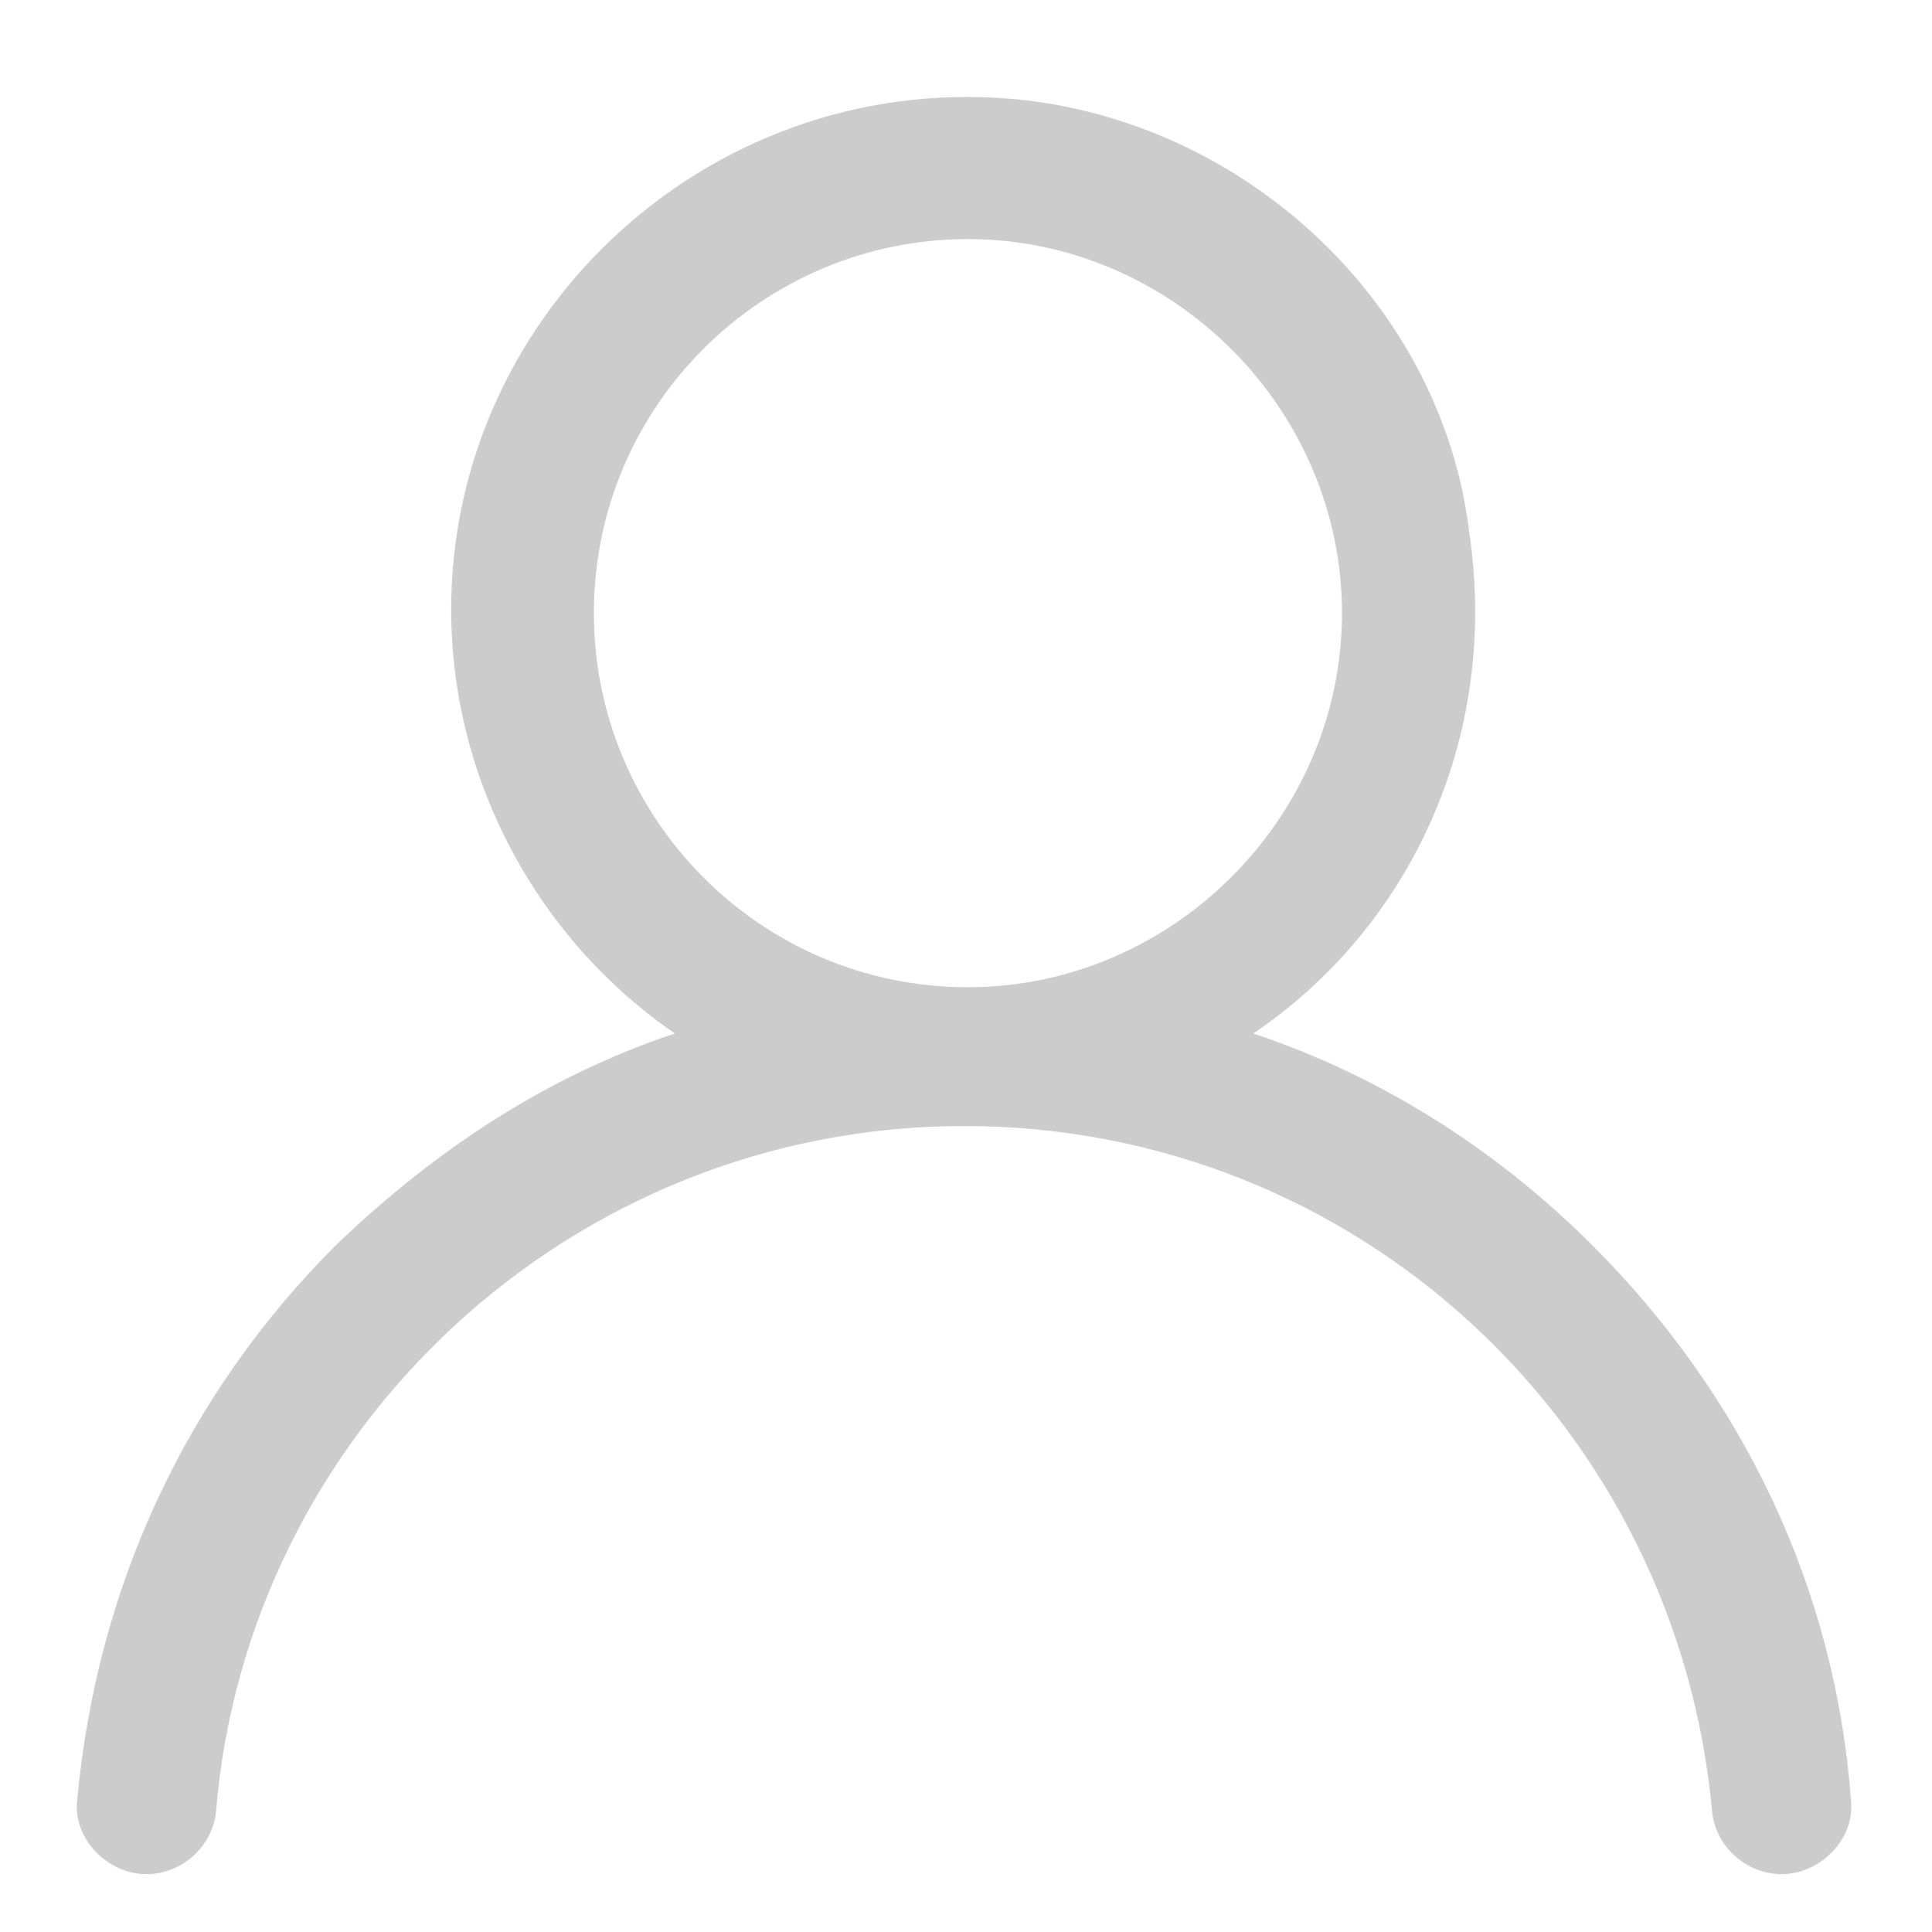 <?xml version="1.0" encoding="utf-8"?>
<!-- Generator: Adobe Illustrator 24.2.0, SVG Export Plug-In . SVG Version: 6.00 Build 0)  -->
<svg version="1.1" id="Capa_1" xmlns="http://www.w3.org/2000/svg" xmlns:xlink="http://www.w3.org/1999/xlink" x="0px" y="0px"
	 viewBox="0 0 50.1 50.1" style="enable-background:new 0 0 50.1 50.1;" xml:space="preserve">
<style type="text/css">
	.st0{fill:#044B80;}
	.st1{fill:#CCCCCC;}
</style>
<g>
	<path class="st0" d="M-129.5,141.9v1.9h5.8c-0.1-0.6-0.1-1.3,0-1.9H-129.5z"/>
	<rect x="-129.5" y="138.1" class="st0" width="1.9" height="1.9"/>
	<path class="st0" d="M-117,141.9c-0.5,0-1,0.4-1,1c0,0.5,0.4,1,1,1c0.5,0,1-0.4,1-1S-116.5,141.9-117,141.9z"/>
	<path class="st0" d="M-117,138.1c-2.6,0-4.8,2.1-4.8,4.8c0,2.6,2.1,4.8,4.8,4.8c2.6,0,4.8-2.1,4.8-4.8S-114.4,138.1-117,138.1z
		 M-117,145.7c-1.6,0-2.9-1.3-2.9-2.9c0-1.6,1.3-2.9,2.9-2.9c1.6,0,2.9,1.3,2.9,2.9S-115.4,145.7-117,145.7z"/>
	<polygon class="st0" points="-91.2,122.7 -84.9,122.7 -86,118.9 -91.2,118.9 	"/>
	<path class="st0" d="M-83.8,126.6l-0.6-1.9h-7.8c-0.5,0-1-0.4-1-1v-5.7c0-0.5,0.4-1,1-1h5.6c-0.4-1.1-1.5-1.9-2.7-1.9H-95v11.5
		h10.5C-84.2,126.6-84,126.6-83.8,126.6z"/>
	<path class="st0" d="M-96.9,111.2h-32.6v19.2h32.6V111.2z M-123.7,125.6c0,0.5-0.4,1-1,1s-1-0.4-1-1V116c0-0.5,0.4-1,1-1s1,0.4,1,1
		V125.6z M-118,125.6c0,0.5-0.4,1-1,1s-1-0.4-1-1V116c0-0.5,0.4-1,1-1s1,0.4,1,1V125.6z M-112.2,125.6c0,0.5-0.4,1-1,1s-1-0.4-1-1
		V116c0-0.5,0.4-1,1-1s1,0.4,1,1V125.6z M-106.5,125.6c0,0.5-0.4,1-1,1s-1-0.4-1-1V116c0-0.5,0.4-1,1-1s1,0.4,1,1V125.6z
		 M-100.7,125.6c0,0.5-0.4,1-1,1s-1-0.4-1-1V116c0-0.5,0.4-1,1-1s1,0.4,1,1V125.6z"/>
	<path class="st0" d="M-96.9,132.3h-32.6v3.8h2.9c0.5,0,1,0.4,1,1v2.9h2.6c1.6-3.3,5.6-4.8,8.9-3.2c1.4,0.7,2.5,1.8,3.2,3.2h14.1
		V132.3z"/>
	<path class="st0" d="M-79.7,136.1h1.9c0,0,0-1.6-0.1-1.9h-1.8V136.1z"/>
	<path class="st0" d="M-77.7,138.1h-2.9c-0.5,0-1-0.4-1-1v-3.8c0-0.5,0.4-1,1-1h2.2c-1.1-2.3-3.5-3.8-6.1-3.8H-95V140h1.6
		c1.6-3.3,5.6-4.8,8.9-3.2c1.4,0.7,2.5,1.8,3.2,3.2h3.5V138.1z M-90.2,132.3h-1.9c-0.5,0-1-0.4-1-1s0.4-1,1-1h1.9c0.5,0,1,0.4,1,1
		S-89.7,132.3-90.2,132.3z"/>
	<path class="st0" d="M-76.8,141.9h-3.9c0.1,0.6,0.1,1.3,0,1.9h3.9c0.5,0,1-0.4,1-1S-76.3,141.9-76.8,141.9z"/>
	<path class="st0" d="M-87.3,138.1c-2.6,0-4.8,2.1-4.8,4.8c0,2.6,2.1,4.8,4.8,4.8c2.6,0,4.8-2.1,4.8-4.8S-84.7,138.1-87.3,138.1z
		 M-87.3,145.7c-1.6,0-2.9-1.3-2.9-2.9c0-1.6,1.3-2.9,2.9-2.9c1.6,0,2.9,1.3,2.9,2.9S-85.7,145.7-87.3,145.7z"/>
	<path class="st0" d="M-104,83.4c-25.8,0-46.7,20.9-46.7,46.7c0,25.8,20.9,46.7,46.7,46.7s46.7-20.9,46.7-46.7
		C-57.3,104.3-78.2,83.4-104,83.4z M-74.1,143.8c-0.4,1.1-1.5,1.9-2.7,1.9h-4.5c-1.6,3.3-5.6,4.8-8.9,3.2c-1.4-0.7-2.5-1.8-3.2-3.2
		H-111c-1.6,3.3-5.6,4.8-8.9,3.2c-1.4-0.7-2.5-1.8-3.2-3.2h-7.4c-0.5,0-1-0.4-1-1v-34.5c0-0.5,0.4-1,1-1h34.5c0.5,0,1,0.4,1,1v2.9
		h5.7c2.1,0,4,1.4,4.6,3.5l3,10.4c3.5,1.2,5.8,4.5,5.9,8.2v5C-74.3,140.7-73.5,142.3-74.1,143.8z"/>
	<path class="st0" d="M-110.4,141.9c0.1,0.6,0.1,1.3,0,1.9H-94c-0.1-0.6-0.1-1.3,0-1.9H-110.4z"/>
	<path class="st0" d="M-87.3,141.9c-0.5,0-1,0.4-1,1c0,0.5,0.4,1,1,1c0.5,0,1-0.4,1-1S-86.8,141.9-87.3,141.9z"/>
</g>
<g>
	<path class="st0" d="M-108.7-73.8c-1.7,0-3.4,0.8-3.4,2.6c-0.1,1.1,0.4,2.2,1.4,2.9c0.5,0.4,0.8,0.8,1.1,1.4h2
		c0.2-0.5,0.6-1,1.1-1.4c0.9-0.7,1.4-1.8,1.4-2.9C-105.2-73-107-73.8-108.7-73.8z"/>
	<path class="st0" d="M-103.6-87.1l0.1,0.3h6.1l11-19H-119c-1.4,0-2.6,1.2-2.6,2.6v14.7h15.7C-104.9-88.5-104-87.9-103.6-87.1z
		 M-119.9-102.3h29.3v1.7h-29.3V-102.3z M-119.9-98.8h27.6v1.7h-27.6V-98.8z M-119.9-95.4H-94v1.7h-25.9V-95.4z M-119.9-91.9h24.1
		v1.7h-24.1V-91.9z"/>
	<polygon class="st0" points="-96.3,-84.2 -97.2,-78.4 -92.6,-82 	"/>
	<path class="st0" d="M-101.1-83.3h2.9L-98-85h-4.6l0.6,1.2C-101.8-83.5-101.5-83.3-101.1-83.3z"/>
	<path class="st0" d="M-98.5-81.6h-2.7c-1,0-1.9-0.6-2.3-1.4l-1.6-3.3c-0.1-0.3-0.4-0.5-0.8-0.5h-18.3c-0.5,0-0.9,0.4-0.9,0.9v6.9
		h26.2L-98.5-81.6z M-119-81.6c0,0.5-0.4,0.9-0.9,0.9h-2.6c-0.5,0-0.9-0.4-0.9-0.9v-2.6c0-0.5,0.4-0.9,0.9-0.9h2.6
		c0.5,0,0.9,0.4,0.9,0.9V-81.6z M-113-81.6c0,0.5-0.4,0.9-0.9,0.9h-2.6c-0.5,0-0.9-0.4-0.9-0.9v-2.6c0-0.5,0.4-0.9,0.9-0.9h2.6
		c0.5,0,0.9,0.4,0.9,0.9V-81.6z M-107-81.6c0,0.5-0.4,0.9-0.9,0.9h-2.6c-0.5,0-0.9-0.4-0.9-0.9v-2.6c0-0.5,0.4-0.9,0.9-0.9h2.6
		c0.5,0,0.9,0.4,0.9,0.9V-81.6z"/>
	<rect x="-115.6" y="-83.3" class="st0" width="0.9" height="0.9"/>
	<rect x="-121.6" y="-83.3" class="st0" width="0.9" height="0.9"/>
	<path class="st0" d="M-101.2-131.7c-25.8,0-46.7,20.9-46.7,46.7c0,25.8,20.9,46.7,46.7,46.7c25.8,0,46.7-20.9,46.7-46.7
		C-54.5-110.8-75.4-131.7-101.2-131.7z M-76.5-105.6l-0.3,0.5v29.6c0,2.4-1.9,4.3-4.3,4.3h-9.5v9.5c0,1.4-1.2,2.6-2.6,2.6h-31
		c-1.4,0-2.6-1.2-2.6-2.6v-24.1c0-1.4,1.2-2.6,2.6-2.6h0.9v-14.7c0-2.4,1.9-4.3,4.3-4.3h33.6l1.4-2.5c0,0,0,0,0,0
		c0.7-1.2,2.3-1.7,3.5-0.9l3,1.7c0,0,0,0,0,0C-76.2-108.4-75.8-106.9-76.5-105.6z"/>
	<rect x="-97.9" y="-94.7" transform="matrix(0.5 -0.866 0.866 0.5 35.122 -123.369)" class="st0" width="17.2" height="5.2"/>
	<path class="st0" d="M-90.3-81.7c-0.1,0.1-0.1,0.2-0.2,0.2v0l-0.2,0.1c0.1,0.2,0.1,0.4,0.1,0.6v7.8h9.5c1.4,0,2.6-1.2,2.6-2.6
		v-26.6l-2.3,4L-90.3-81.7z"/>
	<rect x="-109.5" y="-83.3" class="st0" width="0.9" height="0.9"/>
	<path class="st0" d="M-78.3-107.7l-3-1.7c-0.2-0.1-0.4-0.1-0.7-0.1c-0.2,0.1-0.4,0.2-0.5,0.4l-3.9,6.7l4.5,2.6l3.9-6.7
		C-77.8-106.9-77.9-107.4-78.3-107.7z"/>
	<polygon class="st0" points="-92.3,-79 -92.3,-80.1 -93.7,-79 	"/>
	<path class="st0" d="M-97.8-75.7c-0.2,0.1-0.4,0.2-0.7,0.2c-0.5-0.1-0.8-0.5-0.7-1l0.1-0.7h-26v15.5c0,0.5,0.4,0.9,0.9,0.9h31
		c0.5,0,0.9-0.4,0.9-0.9v-15.5h-3.5L-97.8-75.7z M-115.6-69.5h-3.4v-1.7h3.4V-69.5z M-115.1-73.1l-3-1.7l0.9-1.5l3,1.7L-115.1-73.1z
		 M-106.1-62.6h-5.2v-1.7h5.2V-62.6z M-105.4-67.1c-0.5,0.5-0.7,0.7-0.7,1c0,0.5-0.4,0.9-0.9,0.9h-3.4c-0.5,0-0.9-0.4-0.9-0.9
		c0-0.3-0.2-0.5-0.7-1c-1.3-1-2-2.6-1.9-4.2c0-2.8,2.6-4.3,5.2-4.3s5.2,1.5,5.2,4.3C-103.4-69.6-104.1-68.1-105.4-67.1z
		 M-103.1-74.6l3-1.7l0.9,1.5l-3,1.7L-103.1-74.6z M-98.3-69.5h-3.4v-1.7h3.4V-69.5z"/>
</g>
<g id="Capa_3">
</g>
<g id="Capa_4">
</g>
<g>
	<path class="st0" d="M120.8,9.3c1,0,1.7-0.8,1.7-1.7V2.3c0-1-0.8-1.7-1.7-1.7c-1,0-1.7,0.8-1.7,1.7v5.2
		C119.1,8.5,119.9,9.3,120.8,9.3z"/>
	<rect x="127.8" y="38.2" class="st0" width="3.5" height="2.6"/>
	<path class="st0" d="M156.7,5.8h-4.4v1.7c0,1.9-1.6,3.5-3.5,3.5c-1.9,0-3.5-1.6-3.5-3.5V5.8h-7v1.7c0,1.9-1.6,3.5-3.5,3.5
		c-1.9,0-3.5-1.6-3.5-3.5V5.8h-7v1.7c0,1.9-1.6,3.5-3.5,3.5c-1.9,0-3.5-1.6-3.5-3.5V5.8H113c-1.4,0-2.6,1.2-2.6,2.6v6.1h49V8.4
		C159.3,7,158.1,5.8,156.7,5.8z"/>
	<rect x="127.8" y="30.3" class="st0" width="3.5" height="2.6"/>
	<path class="st0" d="M134.8,9.3c1,0,1.7-0.8,1.7-1.7V2.3c0-1-0.8-1.7-1.7-1.7c-1,0-1.7,0.8-1.7,1.7v5.2
		C133.1,8.5,133.9,9.3,134.8,9.3z"/>
	<rect x="138.3" y="22.4" class="st0" width="3.5" height="2.6"/>
	<path class="st0" d="M148.8,9.3c1,0,1.7-0.8,1.7-1.7V2.3c0-1-0.8-1.7-1.7-1.7c-1,0-1.7,0.8-1.7,1.7v5.2
		C147.1,8.5,147.9,9.3,148.8,9.3z"/>
	<path class="st0" d="M149.7,30.3c-5.3,0-9.6,4.3-9.6,9.6s4.3,9.6,9.6,9.6c5.3,0,9.6-4.3,9.6-9.6C159.3,34.6,155,30.3,149.7,30.3z
		 M156,37.5l-7.4,7.4c-0.3,0.3-0.9,0.3-1.2,0l-3.7-3.7c-0.3-0.3-0.3-0.9,0-1.2c0.3-0.3,0.9-0.4,1.2,0l3.1,3.1l6.8-6.8
		c0.3-0.3,0.9-0.3,1.2,0C156.3,36.6,156.3,37.1,156,37.5z"/>
	<rect x="148.8" y="22.4" class="st0" width="3.5" height="2.6"/>
	<rect x="117.3" y="38.2" class="st0" width="3.5" height="2.6"/>
	<rect x="117.3" y="22.4" class="st0" width="3.5" height="2.6"/>
	<rect x="117.3" y="30.3" class="st0" width="3.5" height="2.6"/>
	<path class="st0" d="M133.5-21.1c-25.8,0-46.7,20.9-46.7,46.7s20.9,46.7,46.7,46.7s46.7-20.9,46.7-46.7S159.3-21.1,133.5-21.1z
		 M149.7,51.3c-6.3,0-11.4-5.1-11.4-11.4s5.1-11.4,11.4-11.4c6.3,0,11.4,5.1,11.4,11.4C161.1,46.2,156,51.3,149.7,51.3z M138.3,28.6
		h3.5c0.5,0,0.9,0.4,0.9,0.9s-0.4,0.9-0.9,0.9h-3.5v2.6c0.5,0,0.9,0.4,0.9,0.9s-0.4,0.9-0.9,0.9c-1,0-1.7-0.8-1.7-1.7v-2.6
		C136.6,29.3,137.4,28.6,138.3,28.6z M136.6,25.1v-2.6c0-1,0.8-1.7,1.7-1.7h3.5c1,0,1.7,0.8,1.7,1.7v2.6c0,1-0.8,1.7-1.7,1.7h-3.5
		C137.4,26.8,136.6,26,136.6,25.1z M147.1,25.1v-2.6c0-1,0.8-1.7,1.7-1.7h3.5c1,0,1.7,0.8,1.7,1.7v2.6c0,1-0.8,1.7-1.7,1.7h-3.5
		C147.9,26.8,147.1,26,147.1,25.1z M161.1,31.2c0,0.5-0.4,0.9-0.9,0.9c-0.5,0-0.9-0.4-0.9-0.9V16.3h-49v27.1c0,1.4,1.2,2.6,2.6,2.6
		h24.5c0.5,0,0.9,0.4,0.9,0.9s-0.4,0.9-0.9,0.9H113c-2.4,0-4.4-2-4.4-4.4v-35c0-2.4,2-4.4,4.4-4.4h4.4V2.3c0-1.9,1.6-3.5,3.5-3.5
		c1.9,0,3.5,1.6,3.5,3.5v1.7h7V2.3c0-1.9,1.6-3.5,3.5-3.5c1.9,0,3.5,1.6,3.5,3.5v1.7h7V2.3c0-1.9,1.6-3.5,3.5-3.5
		c1.9,0,3.5,1.6,3.5,3.5v1.7h4.4c2.4,0,4.4,2,4.4,4.4V31.2z M131.3,34.7h-3.5c-1,0-1.7-0.8-1.7-1.7v-2.6c0-1,0.8-1.7,1.7-1.7h3.5
		c1,0,1.7,0.8,1.7,1.7v2.6C133.1,33.9,132.3,34.7,131.3,34.7z M133.1,38.2v2.6c0,1-0.8,1.7-1.7,1.7h-3.5c-1,0-1.7-0.8-1.7-1.7v-2.6
		c0-1,0.8-1.7,1.7-1.7h3.5C132.3,36.4,133.1,37.2,133.1,38.2z M131.3,26.8h-3.5c-1,0-1.7-0.8-1.7-1.7v-2.6c0-1,0.8-1.7,1.7-1.7h3.5
		c1,0,1.7,0.8,1.7,1.7v2.6C133.1,26,132.3,26.8,131.3,26.8z M120.8,34.7h-3.5c-1,0-1.7-0.8-1.7-1.7v-2.6c0-1,0.8-1.7,1.7-1.7h3.5
		c1,0,1.7,0.8,1.7,1.7v2.6C122.6,33.9,121.8,34.7,120.8,34.7z M122.6,38.2v2.6c0,1-0.8,1.7-1.7,1.7h-3.5c-1,0-1.7-0.8-1.7-1.7v-2.6
		c0-1,0.8-1.7,1.7-1.7h3.5C121.8,36.4,122.6,37.2,122.6,38.2z M120.8,26.8h-3.5c-1,0-1.7-0.8-1.7-1.7v-2.6c0-1,0.8-1.7,1.7-1.7h3.5
		c1,0,1.7,0.8,1.7,1.7v2.6C122.6,26,121.8,26.8,120.8,26.8z"/>
	<rect x="127.8" y="22.4" class="st0" width="3.5" height="2.6"/>
</g>
<g>
	<path class="st1" d="M41.3,32.3c-2.5-2.5-5.5-4.4-8.8-5.5c4-2.7,6.4-7.6,5.6-13C37.4,8,32.5,3.3,26.6,2.6
		c-8-0.9-14.9,5.4-14.9,13.2c0,4.5,2.3,8.6,5.8,11c-3.3,1.1-6.2,3-8.8,5.5c-3.9,3.9-6.2,8.9-6.7,14.4c-0.1,1,0.8,1.9,1.8,1.9
		c0.9,0,1.7-0.7,1.8-1.6c0.8-9.9,9.2-17.8,19.4-17.8c10.2,0,18.5,7.8,19.4,17.8c0.1,0.9,0.9,1.6,1.8,1.6c1,0,1.9-0.9,1.8-1.9
		C47.6,41.2,45.2,36.2,41.3,32.3z M25.1,25.6c-5.4,0-9.7-4.4-9.7-9.7c0-5.4,4.4-9.7,9.7-9.7s9.7,4.4,9.7,9.7
		C34.8,21.2,30.4,25.6,25.1,25.6z"/>
</g>
</svg>
